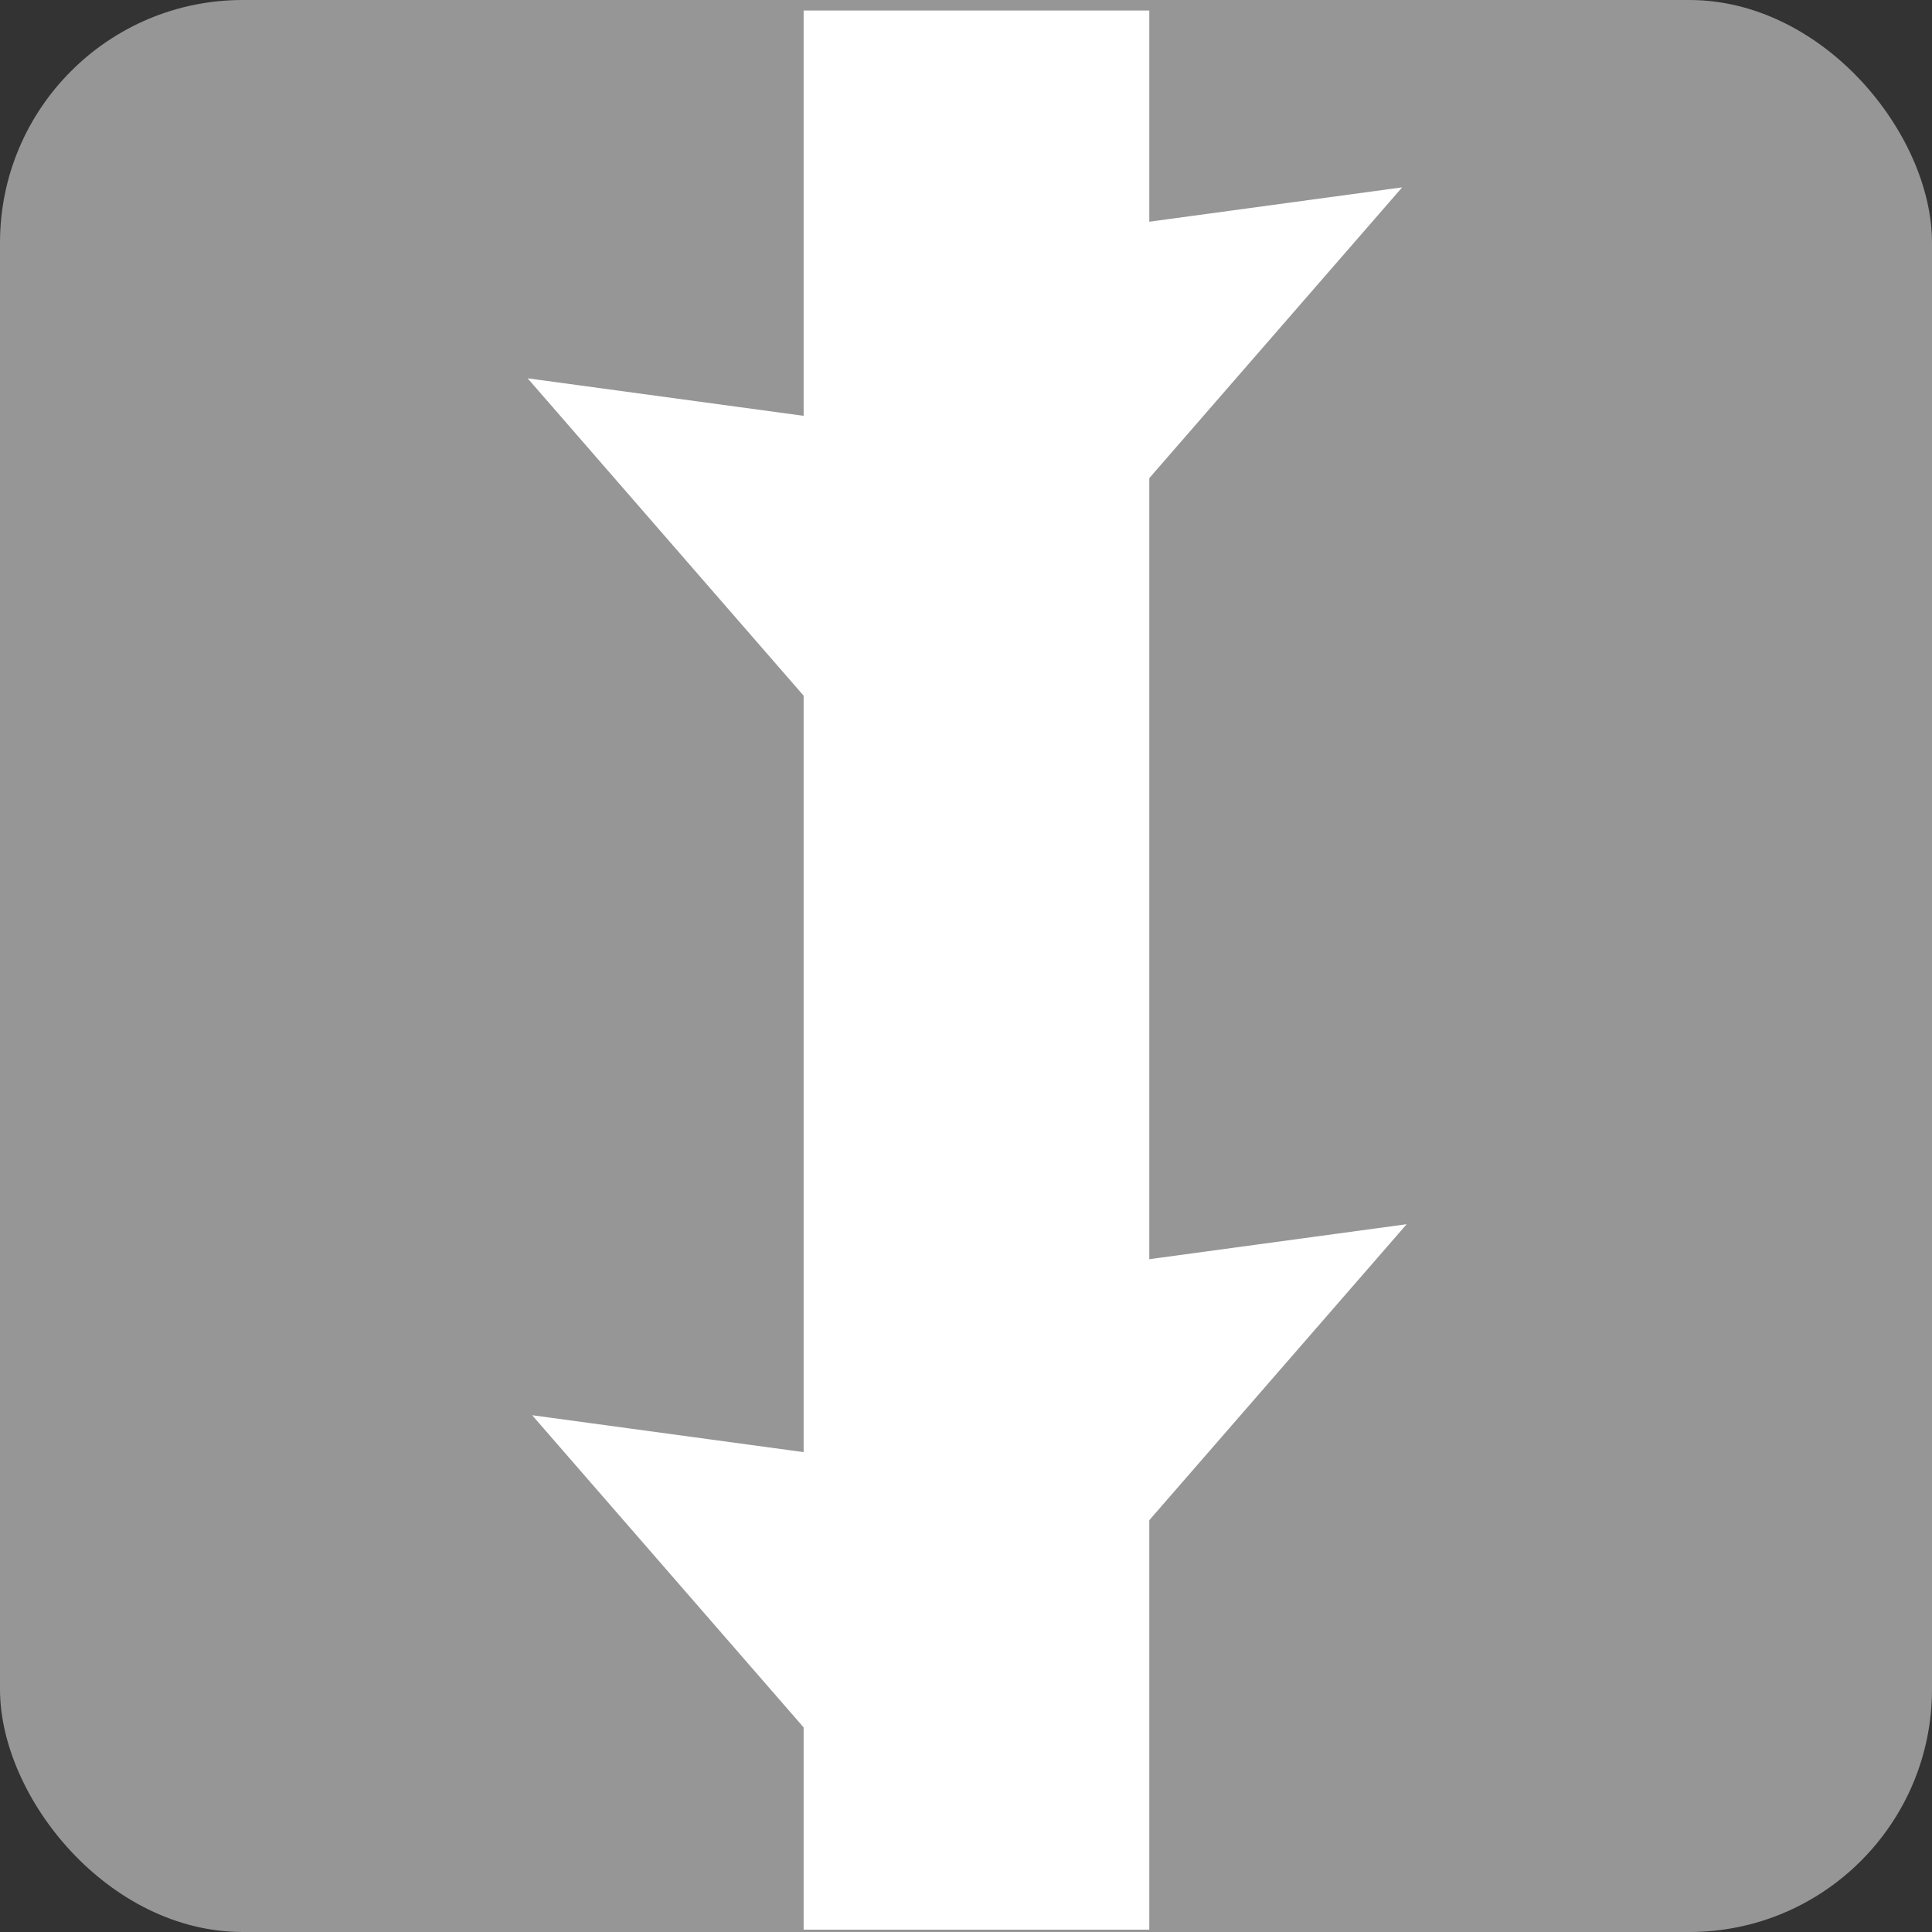 <?xml version="1.0" encoding="UTF-8" standalone="no"?>
<!-- Created with Inkscape (http://www.inkscape.org/) -->

<svg
   xmlns:dc="http://purl.org/dc/elements/1.1/"
   xmlns:cc="http://creativecommons.org/ns#"
   xmlns:rdf="http://www.w3.org/1999/02/22-rdf-syntax-ns#"
   xmlns:svg="http://www.w3.org/2000/svg"
   xmlns="http://www.w3.org/2000/svg"
   xmlns:sodipodi="http://sodipodi.sourceforge.net/DTD/sodipodi-0.dtd"
   xmlns:inkscape="http://www.inkscape.org/namespaces/inkscape"
   width="40.344mm"
   height="40.344mm"
   viewBox="0 0 40.344 40.344"
   version="1.1"
   id="svg8"
   sodipodi:docname="dis_Thorns.svg"
   inkscape:version="0.92.1 r15371">
  <rect x="0" y="0" width="40.344" height="40.344" fill="#333333" stroke="none"/>
  <defs
     id="defs2">
    <path
       d="M 0,0 H 48 V 48 H 0 Z"
       id="a"
       inkscape:connector-curvature="0" />
    <path
       d="M 0,0 H 48 V 48 H 0 Z"
       id="a-8"
       inkscape:connector-curvature="0" />
    <inkscape:perspective
       id="perspective17900"
       inkscape:persp3d-origin="61.773502 : 41.179669 : 1"
       inkscape:vp_z="123.54701 : 61.769504 : 1"
       inkscape:vp_y="0 : 1000 : 0"
       inkscape:vp_x="0 : 61.769504 : 1"
       sodipodi:type="inkscape:persp3d" />
    <inkscape:perspective
       id="perspective17900-7"
       inkscape:persp3d-origin="61.773502 : 41.179669 : 1"
       inkscape:vp_z="123.54701 : 61.769504 : 1"
       inkscape:vp_y="0 : 1000 : 0"
       inkscape:vp_x="0 : 61.769504 : 1"
       sodipodi:type="inkscape:persp3d" />
  </defs>
  <sodipodi:namedview
     id="base"
     pagecolor="#ffffff"
     bordercolor="#666666"
     borderopacity="1.0"
     inkscape:pageopacity="0.0"
     inkscape:pageshadow="2"
     inkscape:zoom="0.98994949"
     inkscape:cx="307.64349"
     inkscape:cy="56.964609"
     inkscape:document-units="mm"
     inkscape:current-layer="layer1"
     showgrid="false"
     inkscape:window-width="1632"
     inkscape:window-height="998"
     inkscape:window-x="48"
     inkscape:window-y="30"
     inkscape:window-maximized="1"
     fit-margin-top="0"
     fit-margin-left="0"
     fit-margin-right="0"
     fit-margin-bottom="0"
     showguides="true"
     inkscape:guide-bbox="true" />
  <g
     inkscape:label="Ebene 1"
     inkscape:groupmode="layer"
     id="layer1"
     transform="translate(-75.649,-308.632)">
    <rect
       ry="5.068"
       y="308.632"
       x="75.649"
       height="40.344"
       width="40.344"
       id="rect9533"
       style="opacity:1;fill:#969696;fill-opacity:1;fill-rule:nonzero;stroke:none;stroke-width:0.4;stroke-linecap:round;stroke-miterlimit:4;stroke-dasharray:none;stroke-opacity:1" />
    <g
       id="g7028"
       transform="matrix(1.005,0,0,1.005,0.855,-1.632)">
      <rect
         y="308.939"
         x="91.12"
         height="39.876"
         width="7.182"
         id="rect7009"
         style="opacity:1;fill:#ffffff;fill-opacity:1;fill-rule:nonzero;stroke:none;stroke-width:0.309;stroke-linecap:round;stroke-miterlimit:4;stroke-dasharray:none;stroke-opacity:1" />
      <path
         transform="matrix(0.232,0.275,-0.446,0.376,207.327,169.576)"
         inkscape:transform-center-y="0.81846192"
         inkscape:transform-center-x="-0.73746964"
         d="m 122.02,309.79 -7.795,-2.209 -7.795,-2.209 5.81,-5.647 5.81,-5.647 1.985,7.855 z"
         inkscape:randomized="0"
         inkscape:rounded="0"
         inkscape:flatsided="false"
         sodipodi:arg2="1.8468805"
         sodipodi:arg1="0.79968291"
         sodipodi:r2="4.6776943"
         sodipodi:r1="9.3553877"
         sodipodi:cy="303.08075"
         sodipodi:cx="115.49947"
         sodipodi:sides="3"
         id="path7011"
         style="opacity:1;fill:#ffffff;fill-opacity:1;fill-rule:nonzero;stroke:none;stroke-width:0.4;stroke-linecap:round;stroke-miterlimit:4;stroke-dasharray:none;stroke-opacity:1"
         sodipodi:type="star" />
      <path
         transform="matrix(-0.232,0.275,0.446,0.376,-18.386,173.544)"
         inkscape:transform-center-y="0.81846192"
         inkscape:transform-center-x="0.73746956"
         d="m 122.02,309.79 -7.795,-2.209 -7.795,-2.209 5.81,-5.647 5.81,-5.647 1.985,7.855 z"
         inkscape:randomized="0"
         inkscape:rounded="0"
         inkscape:flatsided="false"
         sodipodi:arg2="1.8468805"
         sodipodi:arg1="0.79968291"
         sodipodi:r2="4.6776943"
         sodipodi:r1="9.3553877"
         sodipodi:cy="303.08075"
         sodipodi:cx="115.49947"
         sodipodi:sides="3"
         id="path7015"
         style="opacity:1;fill:#ffffff;fill-opacity:1;fill-rule:nonzero;stroke:none;stroke-width:0.4;stroke-linecap:round;stroke-miterlimit:4;stroke-dasharray:none;stroke-opacity:1"
         sodipodi:type="star" />
      <path
         sodipodi:type="star"
         style="opacity:1;fill:#ffffff;fill-opacity:1;fill-rule:nonzero;stroke:none;stroke-width:0.4;stroke-linecap:round;stroke-miterlimit:4;stroke-dasharray:none;stroke-opacity:1"
         id="path7019"
         sodipodi:sides="3"
         sodipodi:cx="115.49947"
         sodipodi:cy="303.08075"
         sodipodi:r1="9.3553877"
         sodipodi:r2="4.6776943"
         sodipodi:arg1="0.79968291"
         sodipodi:arg2="1.8468805"
         inkscape:flatsided="false"
         inkscape:rounded="0"
         inkscape:randomized="0"
         d="m 122.02,309.79 -7.795,-2.209 -7.795,-2.209 5.81,-5.647 5.81,-5.647 1.985,7.855 z"
         inkscape:transform-center-x="-0.73746964"
         inkscape:transform-center-y="0.81846192"
         transform="matrix(0.232,0.275,-0.446,0.376,207.421,191.12)" />
      <path
         sodipodi:type="star"
         style="opacity:1;fill:#ffffff;fill-opacity:1;fill-rule:nonzero;stroke:none;stroke-width:0.4;stroke-linecap:round;stroke-miterlimit:4;stroke-dasharray:none;stroke-opacity:1"
         id="path7021"
         sodipodi:sides="3"
         sodipodi:cx="115.49947"
         sodipodi:cy="303.08075"
         sodipodi:r1="9.3553877"
         sodipodi:r2="4.6776943"
         sodipodi:arg1="0.79968291"
         sodipodi:arg2="1.8468805"
         inkscape:flatsided="false"
         inkscape:rounded="0"
         inkscape:randomized="0"
         d="m 122.02,309.79 -7.795,-2.209 -7.795,-2.209 5.81,-5.647 5.81,-5.647 1.985,7.855 z"
         inkscape:transform-center-x="0.73746956"
         inkscape:transform-center-y="0.81846192"
         transform="matrix(-0.232,0.275,0.446,0.376,-18.292,195.089)" />
    </g>
  </g>
</svg>
